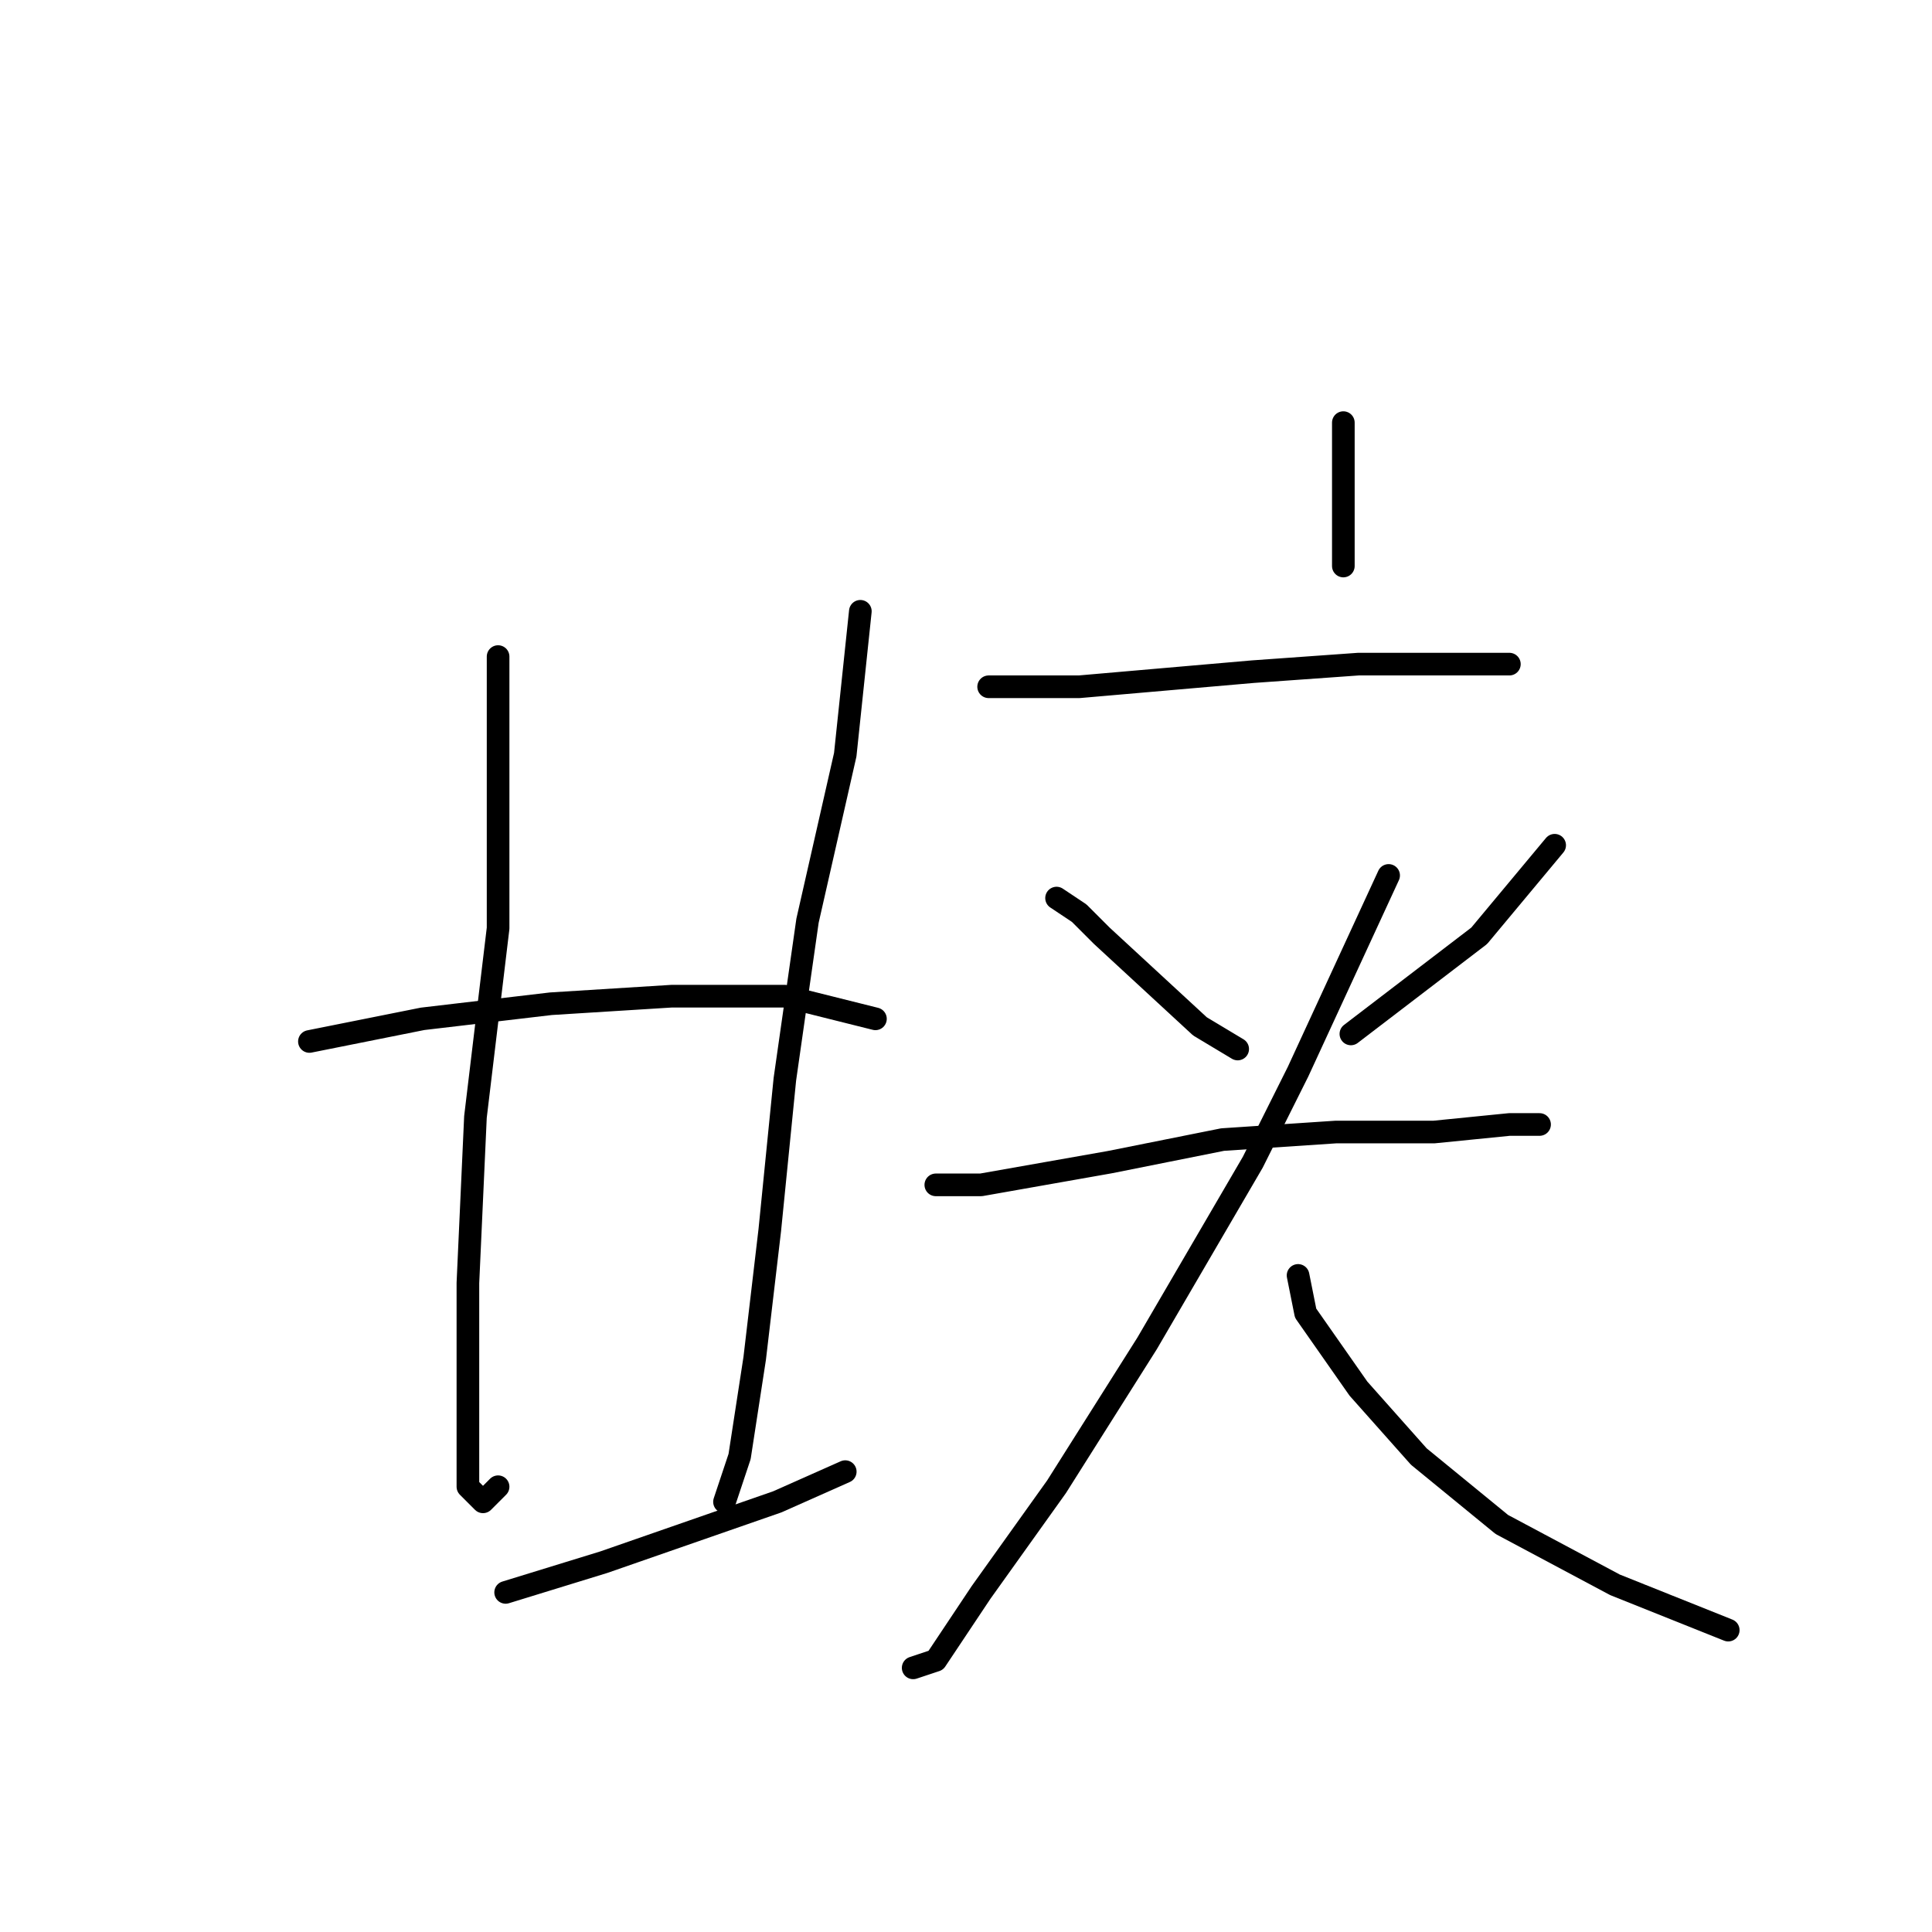<?xml version="1.0" standalone="no"?>
    <svg width="256" height="256" xmlns="http://www.w3.org/2000/svg" version="1.1">
    <polyline stroke="black" stroke-width="3" stroke-linecap="round" fill="transparent" stroke-linejoin="round" points="66 87 66 93 66 111 66 123 63 148 62 170 62 187 62 197 64 199 66 197 66 197 " />
        <polyline stroke="black" stroke-width="3" stroke-linecap="round" fill="transparent" stroke-linejoin="round" points="114 81 112 100 107 122 104 143 102 163 100 180 98 193 96 199 96 199 " />
        <polyline stroke="black" stroke-width="3" stroke-linecap="round" fill="transparent" stroke-linejoin="round" points="41 138 56 135 73 133 89 132 104 132 116 135 116 135 " />
        <polyline stroke="black" stroke-width="3" stroke-linecap="round" fill="transparent" stroke-linejoin="round" points="67 211 80 207 103 199 112 195 112 195 " />
        <polyline stroke="black" stroke-width="3" stroke-linecap="round" fill="transparent" stroke-linejoin="round" points="178 56 178 61 178 70 178 75 178 75 " />
        <polyline stroke="black" stroke-width="3" stroke-linecap="round" fill="transparent" stroke-linejoin="round" points="131 91 143 91 166 89 180 88 187 88 198 88 200 88 200 88 " />
        <polyline stroke="black" stroke-width="3" stroke-linecap="round" fill="transparent" stroke-linejoin="round" points="140 119 143 121 146 124 159 136 164 139 164 139 " />
        <polyline stroke="black" stroke-width="3" stroke-linecap="round" fill="transparent" stroke-linejoin="round" points="206 112 196 124 179 137 179 137 " />
        <polyline stroke="black" stroke-width="3" stroke-linecap="round" fill="transparent" stroke-linejoin="round" points="124 157 130 157 147 154 162 151 177 150 190 150 200 149 204 149 204 149 " />
        <polyline stroke="black" stroke-width="3" stroke-linecap="round" fill="transparent" stroke-linejoin="round" points="184 116 172 142 166 154 152 178 140 197 130 211 124 220 121 221 121 221 " />
        <polyline stroke="black" stroke-width="3" stroke-linecap="round" fill="transparent" stroke-linejoin="round" points="172 169 173 174 180 184 188 193 199 202 214 210 229 216 229 216 " />
        </svg>